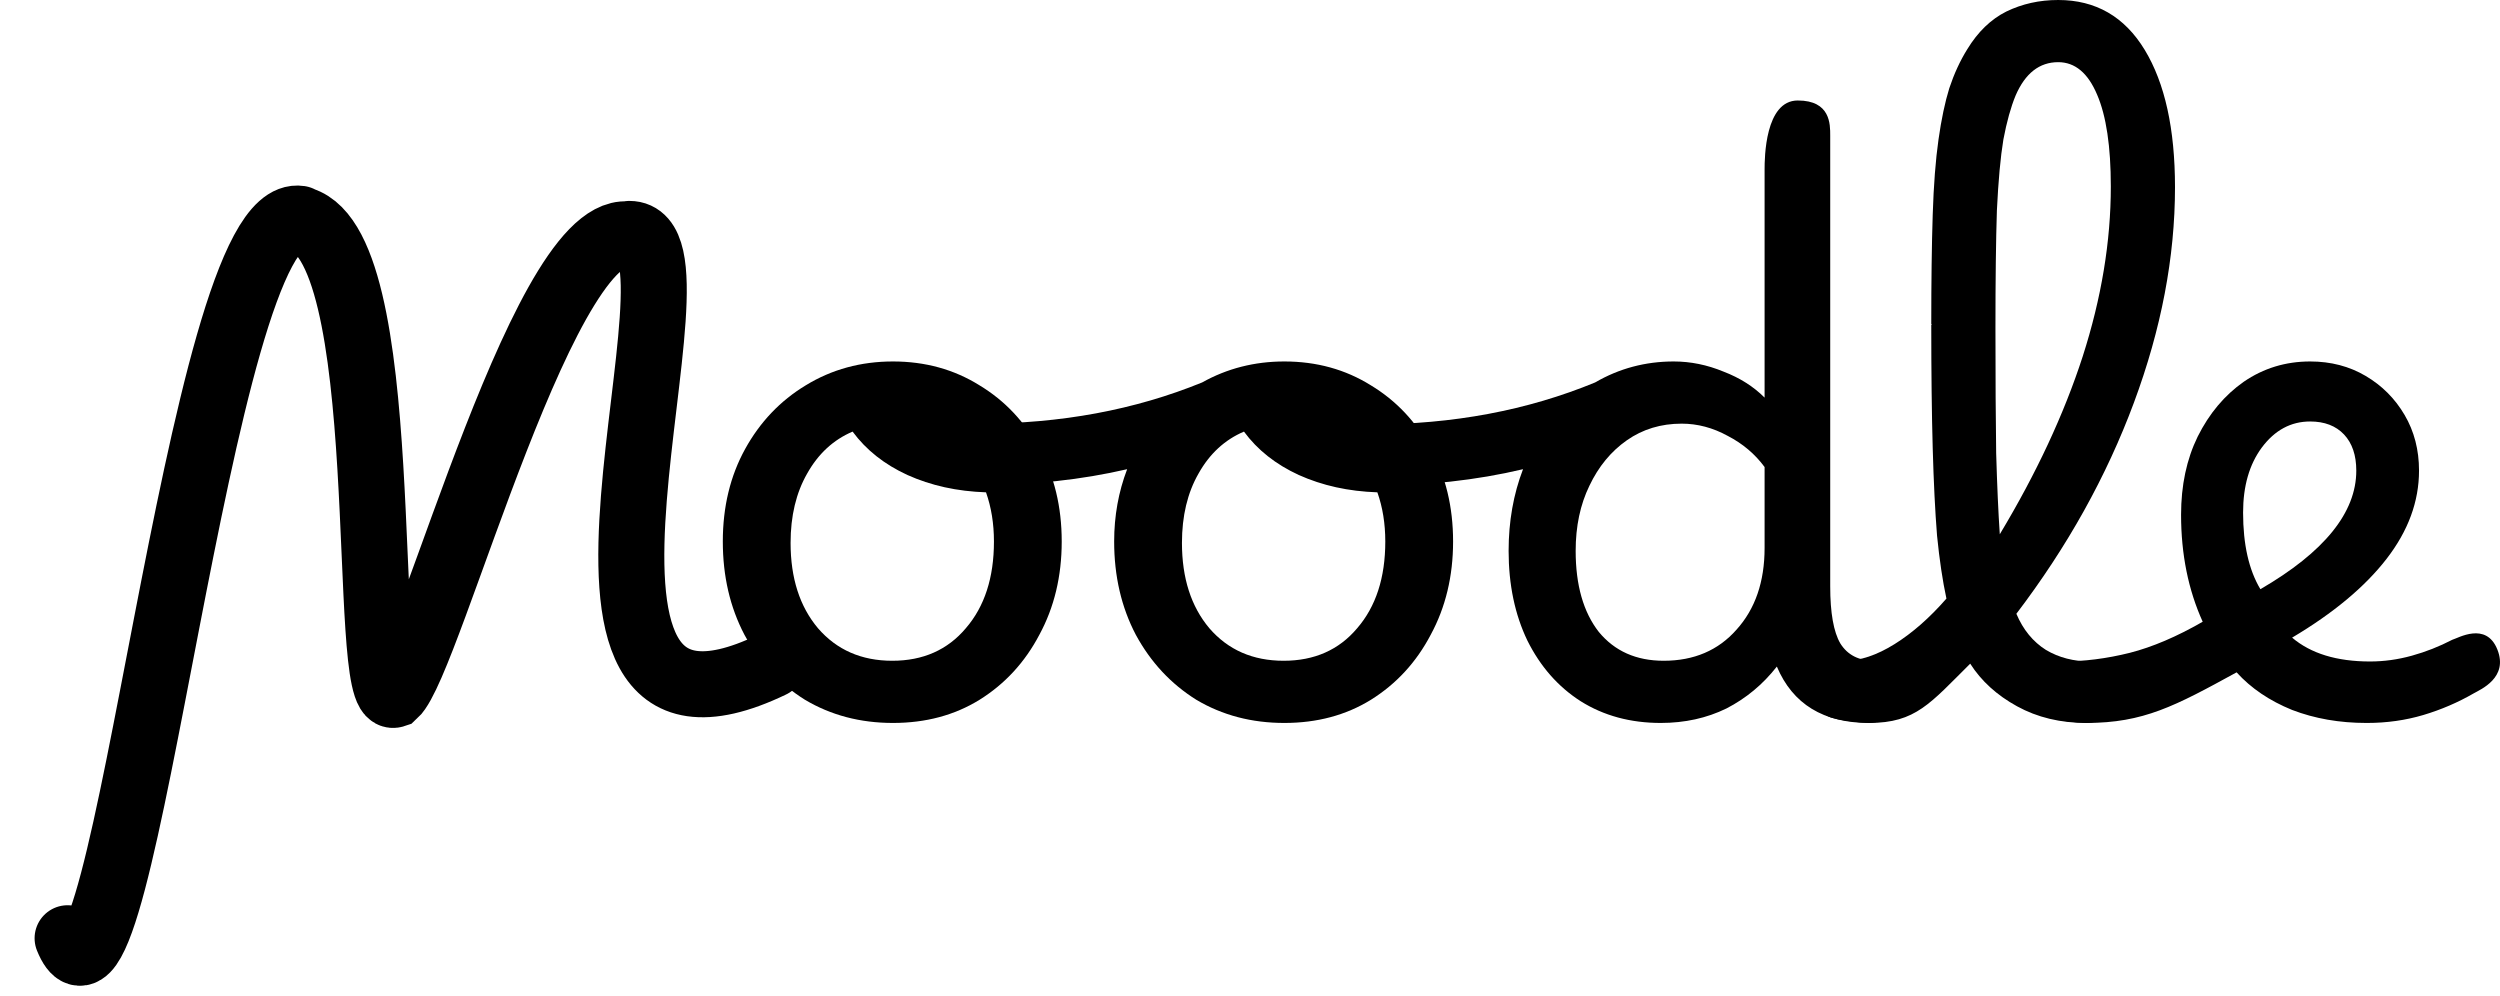 <svg width="128" height="51" viewBox="0 0 128 51" fill="none" xmlns="http://www.w3.org/2000/svg">
<path d="M3.461 48.038C6.29 55.034 10.172 10.406 15.353 11.2M32.534 12.105C28.108 10.204 22.005 33.923 20.191 35.569C18.365 36.19 20.396 11.996 15.216 11.201M39.516 34.035C25.671 40.686 36.961 11.977 32.226 11.977" stroke="black" stroke-width="3.38" stroke-linecap="round"/>
<path d="M45.721 37.015C44.047 37.015 42.546 36.62 41.217 35.83C39.912 35.016 38.878 33.906 38.115 32.499C37.377 31.092 37.008 29.501 37.008 27.724C37.008 25.947 37.389 24.368 38.152 22.986C38.915 21.604 39.949 20.518 41.254 19.729C42.583 18.915 44.072 18.507 45.721 18.507C47.37 18.507 48.847 18.915 50.151 19.729C51.456 20.518 52.477 21.604 53.216 22.986C53.979 24.368 54.36 25.947 54.36 27.724C54.36 29.501 53.979 31.092 53.216 32.499C52.477 33.906 51.456 35.016 50.151 35.83C48.871 36.62 47.395 37.015 45.721 37.015ZM45.684 33.831C47.259 33.831 48.514 33.276 49.45 32.166C50.41 31.055 50.89 29.575 50.89 27.724C50.89 26.811 50.754 25.972 50.484 25.207C49.007 25.158 47.665 24.862 46.459 24.319C45.278 23.776 44.343 23.035 43.653 22.098C42.669 22.517 41.894 23.233 41.327 24.245C40.761 25.232 40.478 26.416 40.478 27.798C40.478 29.599 40.946 31.055 41.881 32.166C42.841 33.276 44.109 33.831 45.684 33.831Z" fill="black"/>
<path d="M65.759 37.015C64.085 37.015 62.583 36.62 61.254 35.83C59.95 35.016 58.916 33.906 58.153 32.499C57.415 31.092 57.045 29.501 57.045 27.724C57.045 26.416 57.267 25.182 57.71 24.023C55.372 24.566 52.861 24.837 50.178 24.837C49.809 24.837 49.514 24.689 49.292 24.393C49.071 24.072 48.96 23.677 48.96 23.208C48.96 22.197 49.366 21.691 50.178 21.691C54.313 21.691 58.104 20.987 61.55 19.581C62.83 18.865 64.233 18.507 65.759 18.507C67.408 18.507 68.884 18.915 70.189 19.729C71.493 20.518 72.515 21.604 73.253 22.986C74.016 24.368 74.398 25.947 74.398 27.724C74.398 29.501 74.016 31.092 73.253 32.499C72.515 33.906 71.493 35.016 70.189 35.83C68.909 36.62 67.432 37.015 65.759 37.015ZM65.722 33.831C67.297 33.831 68.552 33.276 69.487 32.166C70.447 31.055 70.927 29.575 70.927 27.724C70.927 26.811 70.792 25.972 70.521 25.207C69.044 25.158 67.703 24.862 66.497 24.319C65.316 23.776 64.38 23.035 63.691 22.098C62.706 22.517 61.931 23.233 61.365 24.245C60.799 25.232 60.516 26.416 60.516 27.798C60.516 29.599 60.984 31.055 61.919 32.166C62.879 33.276 64.146 33.831 65.722 33.831Z" fill="black"/>
<path d="M85.031 37.015C83.48 37.015 82.114 36.645 80.933 35.904C79.776 35.164 78.865 34.128 78.201 32.795C77.561 31.462 77.241 29.933 77.241 28.205C77.241 26.7 77.487 25.306 77.979 24.023C75.592 24.59 73.007 24.874 70.226 24.874C69.857 24.874 69.562 24.726 69.34 24.43C69.118 24.109 69.008 23.714 69.008 23.245C69.008 22.233 69.414 21.728 70.226 21.728C74.386 21.728 78.201 21.012 81.671 19.581C82.902 18.865 84.243 18.507 85.696 18.507C86.557 18.507 87.406 18.68 88.243 19.026C89.08 19.346 89.781 19.791 90.347 20.358V8.675C90.347 8.097 90.368 5.145 92.046 5.145C93.723 5.145 93.707 6.362 93.707 6.94V30.019C93.707 31.376 93.879 32.351 94.224 32.943C94.593 33.535 95.172 33.831 95.959 33.831C96.304 33.831 96.562 33.98 96.735 34.276C96.931 34.572 97.03 34.967 97.03 35.46C97.03 35.855 96.919 36.213 96.698 36.534C96.501 36.854 96.168 37.015 95.701 37.015C93.363 37.015 91.787 36.052 90.975 34.128C90.261 35.041 89.4 35.756 88.391 36.275C87.382 36.768 86.262 37.015 85.031 37.015ZM80.674 28.205C80.674 29.957 81.068 31.339 81.856 32.351C82.668 33.338 83.776 33.831 85.179 33.831C86.729 33.831 87.972 33.301 88.908 32.24C89.868 31.179 90.347 29.785 90.347 28.057V23.912C89.855 23.245 89.228 22.715 88.465 22.32C87.701 21.9 86.914 21.691 86.102 21.691C85.043 21.691 84.108 21.974 83.296 22.542C82.484 23.11 81.844 23.887 81.376 24.874C80.908 25.836 80.674 26.947 80.674 28.205Z" fill="black"/>
<path d="M95.701 37.015C95.381 37.015 93.651 36.867 93.454 36.571C93.257 36.275 93.159 35.892 93.159 35.423C93.159 34.93 93.282 34.547 93.528 34.276C93.75 33.98 94.057 33.831 94.451 33.831C95.239 33.831 96.088 33.548 96.999 32.98C97.909 32.413 98.795 31.635 99.657 30.648C99.46 29.735 99.3 28.662 99.177 27.428C99.078 26.194 99.004 24.701 98.955 22.949C98.906 21.197 98.881 19.087 98.881 16.62H98.918L98.881 16.583C98.881 14.386 98.906 12.523 98.955 10.993C99.004 9.463 99.103 8.18 99.251 7.144C99.398 6.107 99.583 5.231 99.804 4.516C100.051 3.776 100.358 3.109 100.727 2.517C101.269 1.629 101.933 0.987 102.721 0.592C103.533 0.197 104.419 0 105.379 0C107.299 0 108.776 0.851 109.81 2.554C110.843 4.257 111.36 6.601 111.36 9.587C111.36 13.165 110.659 16.842 109.256 20.617C107.853 24.393 105.847 27.995 103.238 31.425C103.583 32.24 104.087 32.857 104.752 33.276C105.416 33.671 106.179 33.868 107.041 33.868C107.385 33.868 107.656 34.017 107.853 34.313C108.074 34.584 108.185 34.967 108.185 35.46C108.185 36.496 107.73 37.015 106.819 37.015C105.49 37.015 104.309 36.731 103.275 36.163C102.241 35.596 101.441 34.868 100.875 33.98C98.832 36.003 98.088 37.015 95.701 37.015ZM102.167 16.805C102.167 19.396 102.18 21.53 102.204 23.208C102.253 24.886 102.315 26.268 102.389 27.354C104.259 24.245 105.675 21.209 106.635 18.248C107.594 15.262 108.074 12.363 108.074 9.55C108.074 7.502 107.841 5.935 107.373 4.849C106.905 3.738 106.241 3.183 105.379 3.183C104.419 3.183 103.693 3.751 103.201 4.886C102.955 5.478 102.746 6.231 102.573 7.144C102.426 8.032 102.315 9.241 102.241 10.771C102.192 12.301 102.167 14.312 102.167 16.805Z" fill="black"/>
<path d="M106.819 37.015C106.499 37.015 104.804 36.867 104.582 36.571C104.361 36.275 104.25 35.917 104.25 35.497C104.25 34.979 104.373 34.584 104.619 34.313C104.841 34.017 105.148 33.868 105.542 33.868C106.699 33.868 107.868 33.72 109.049 33.424C110.206 33.128 111.449 32.598 112.778 31.833C112.04 30.204 111.671 28.378 111.671 26.355C111.671 24.849 111.954 23.517 112.52 22.357C113.111 21.172 113.898 20.235 114.883 19.544C115.892 18.853 117.024 18.507 118.279 18.507C119.338 18.507 120.285 18.754 121.122 19.248C121.959 19.741 122.624 20.407 123.116 21.247C123.608 22.085 123.854 23.035 123.854 24.097C123.854 25.676 123.3 27.181 122.193 28.612C121.085 30.044 119.473 31.389 117.356 32.647C118.316 33.461 119.645 33.868 121.344 33.868C122.057 33.868 122.771 33.77 123.485 33.572C124.199 33.375 124.888 33.103 125.553 32.758C125.846 32.677 127.288 31.809 127.865 33.255C128.442 34.701 127 35.301 126.66 35.497C125.848 35.966 124.986 36.336 124.076 36.608C123.165 36.879 122.205 37.015 121.196 37.015H121.159C119.781 37.015 118.513 36.793 117.356 36.349C116.2 35.88 115.252 35.238 114.514 34.424C111.363 36.151 109.748 37.015 106.819 37.015ZM114.846 26.244C114.846 27.872 115.141 29.18 115.732 30.167C119.005 28.267 120.642 26.244 120.642 24.097C120.642 23.307 120.433 22.69 120.015 22.246C119.596 21.802 119.018 21.58 118.279 21.58C117.295 21.58 116.47 22.024 115.806 22.912C115.166 23.776 114.846 24.886 114.846 26.244Z" fill="black"/>
</svg>

